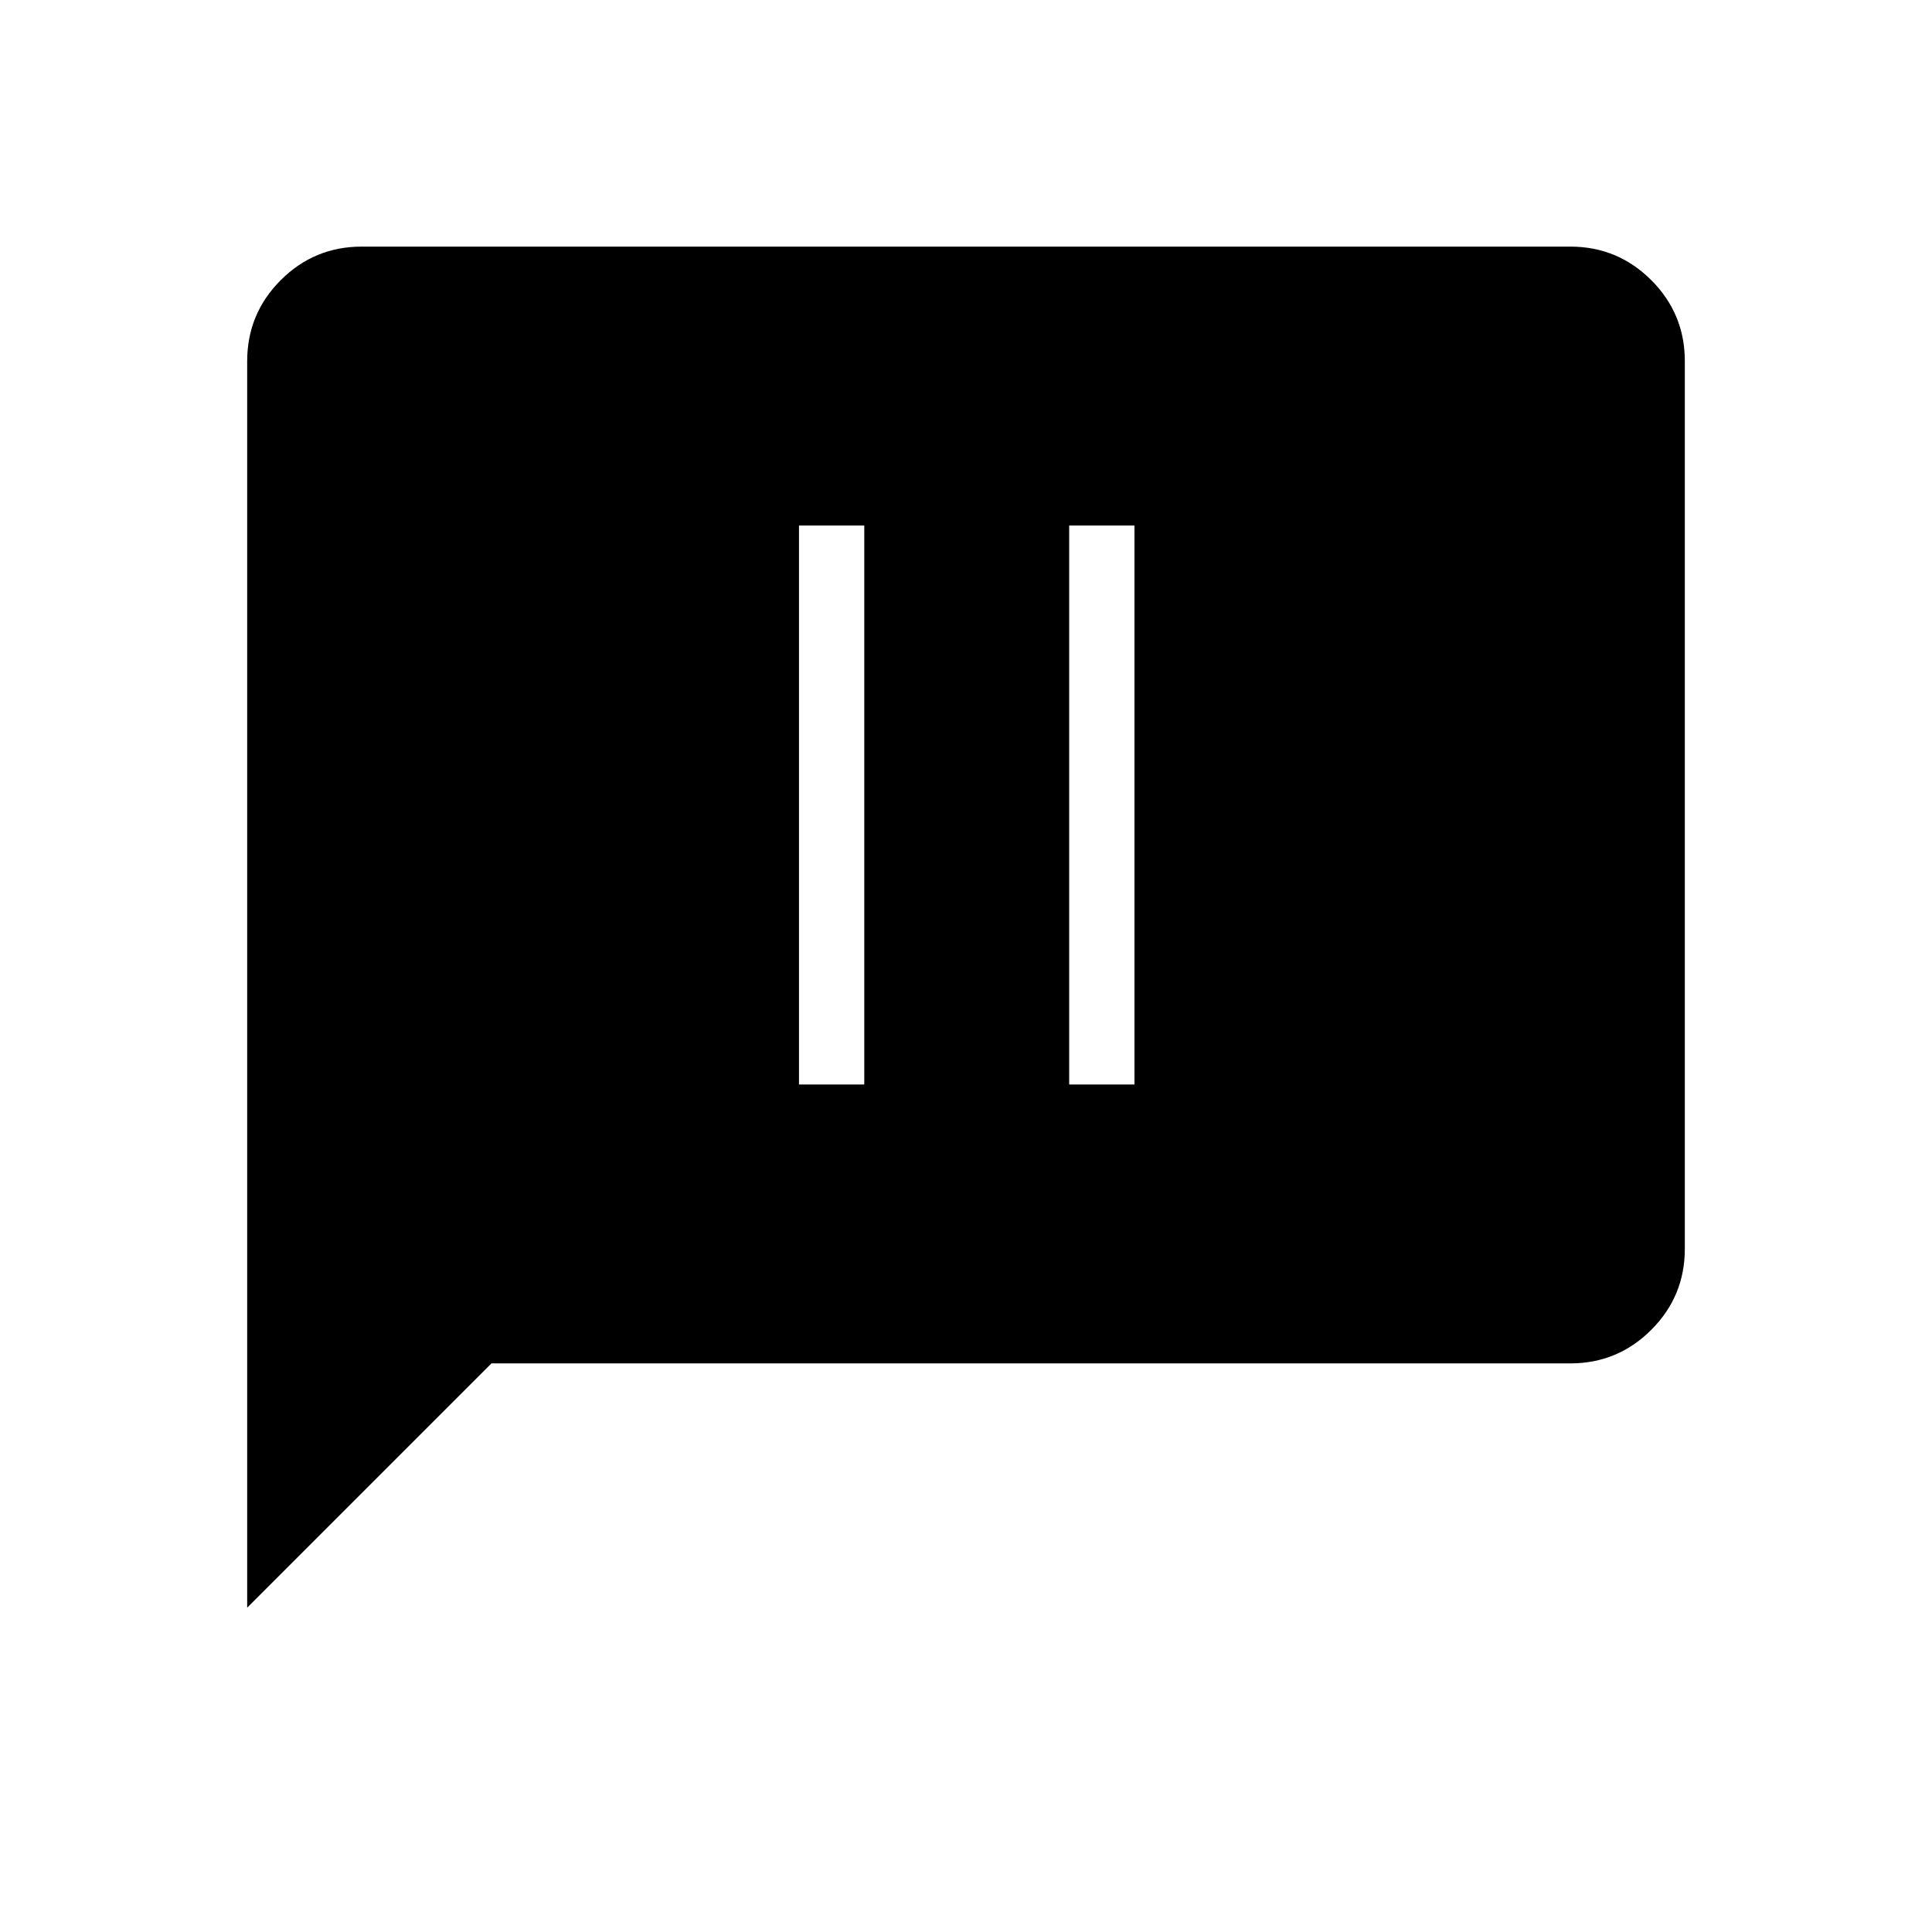 <svg xmlns="http://www.w3.org/2000/svg" height="40" viewBox="0 -960 960 960" width="40"><path d="M397.01-421.13h32.44v-277.74h-32.44v277.74Zm134.26 0h32.44v-277.74h-32.44v277.74ZM122.82-161.15v-619.31q0-23.65 16.67-40.33 16.68-16.67 40.21-16.67h600.6q23.53 0 40.21 16.67 16.67 16.68 16.67 40.23v441.12q0 23.55-16.67 40.23-16.68 16.67-40.21 16.67H244.21L122.82-161.15Z"/></svg>